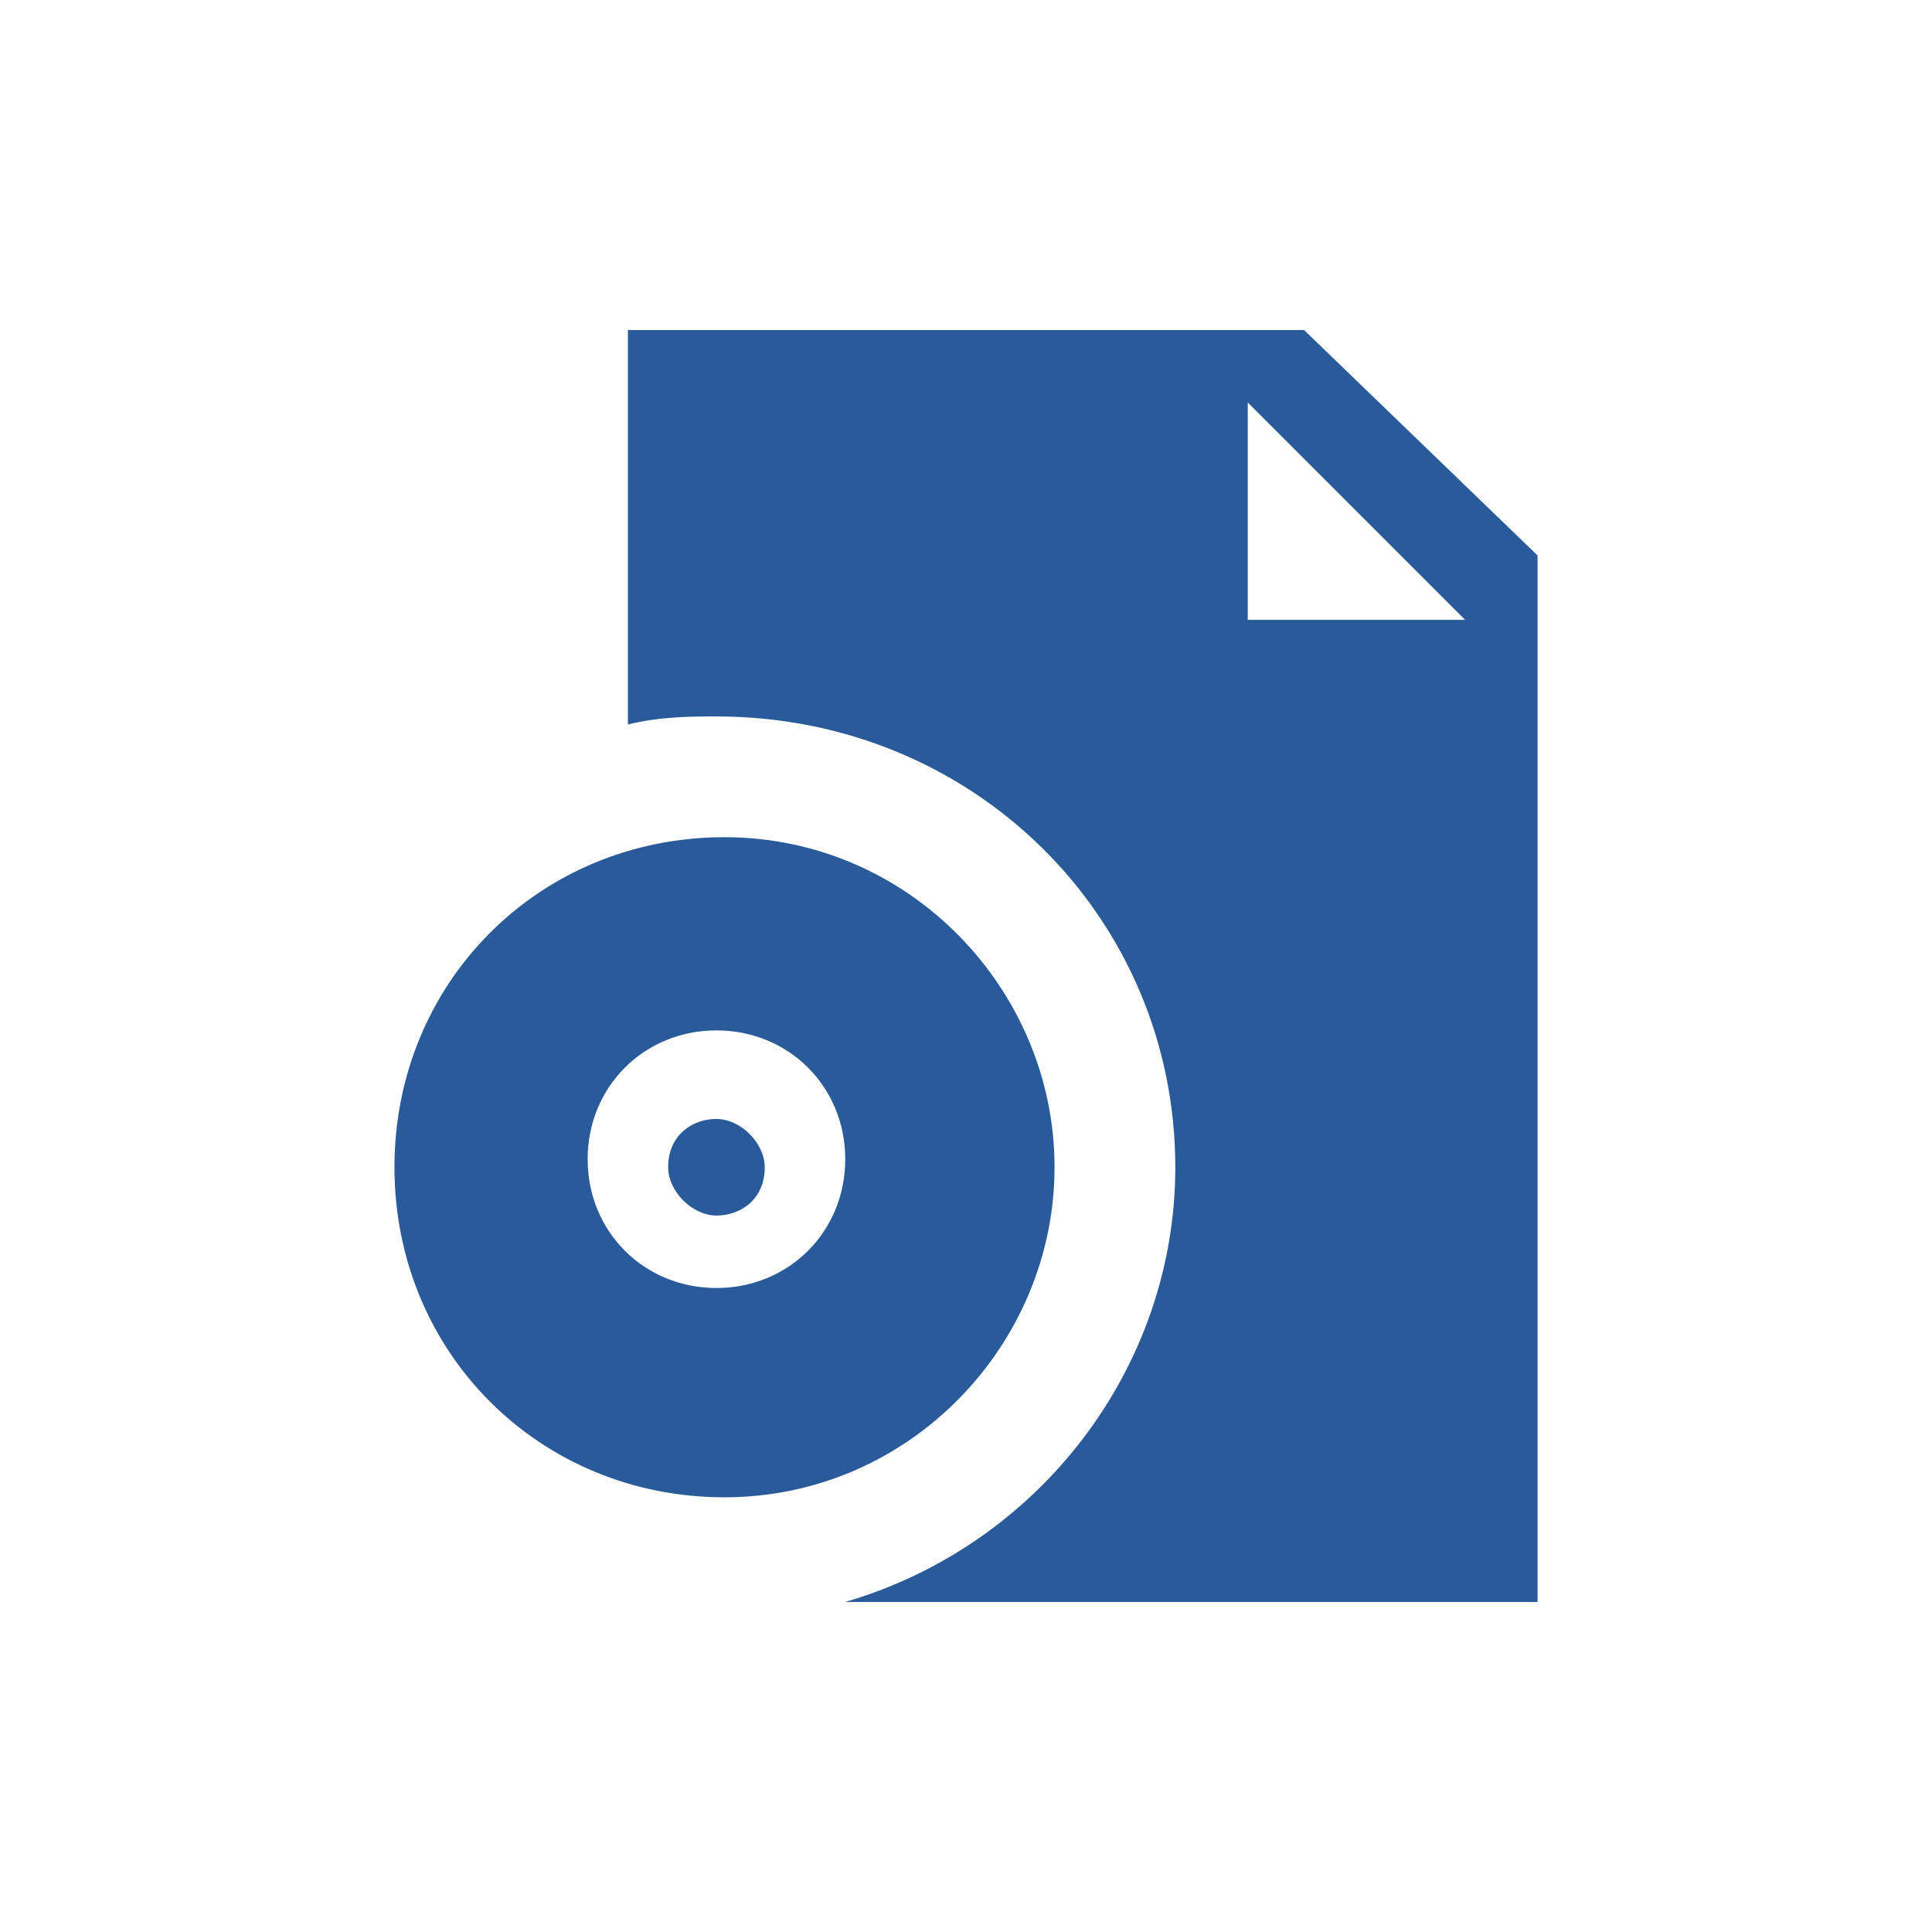 <?xml version="1.0" encoding="utf-8"?>
<!-- Generator: Adobe Illustrator 22.0.0, SVG Export Plug-In . SVG Version: 6.00 Build 0)  -->
<svg version="1.1" id="Your_Icons" xmlns="http://www.w3.org/2000/svg" xmlns:xlink="http://www.w3.org/1999/xlink" x="0px" y="0px"
	 viewBox="0 0 24 24" style="enable-background:new 0 0 24 24;" xml:space="preserve">
<style type="text/css">
	.st0{fill:#295A99;}
</style>
<g>
	<path class="st0" d="M16.2,4.1H7.8V9c0.4-0.1,0.8-0.1,1.1-0.1c3.2,0,5.7,2.5,5.7,5.6c0,2.5-1.7,4.7-4.1,5.4h8.6V6.9L16.2,4.1z
		 M15.5,7.7V5l2.7,2.7H15.5z"/>
	<path class="st0" d="M8.9,13.9c-0.3,0-0.6,0.2-0.6,0.6c0,0.3,0.3,0.6,0.6,0.6s0.6-0.2,0.6-0.6C9.5,14.2,9.2,13.9,8.9,13.9z"/>
	<path class="st0" d="M13.1,14.5c0-2.2-1.8-4.1-4.1-4.1s-4.1,1.8-4.1,4.1s1.8,4.1,4.1,4.1S13.1,16.7,13.1,14.5z M8.9,16
		c-0.9,0-1.6-0.7-1.6-1.6s0.7-1.6,1.6-1.6s1.6,0.7,1.6,1.6S9.8,16,8.9,16z"/>
</g>
</svg>
